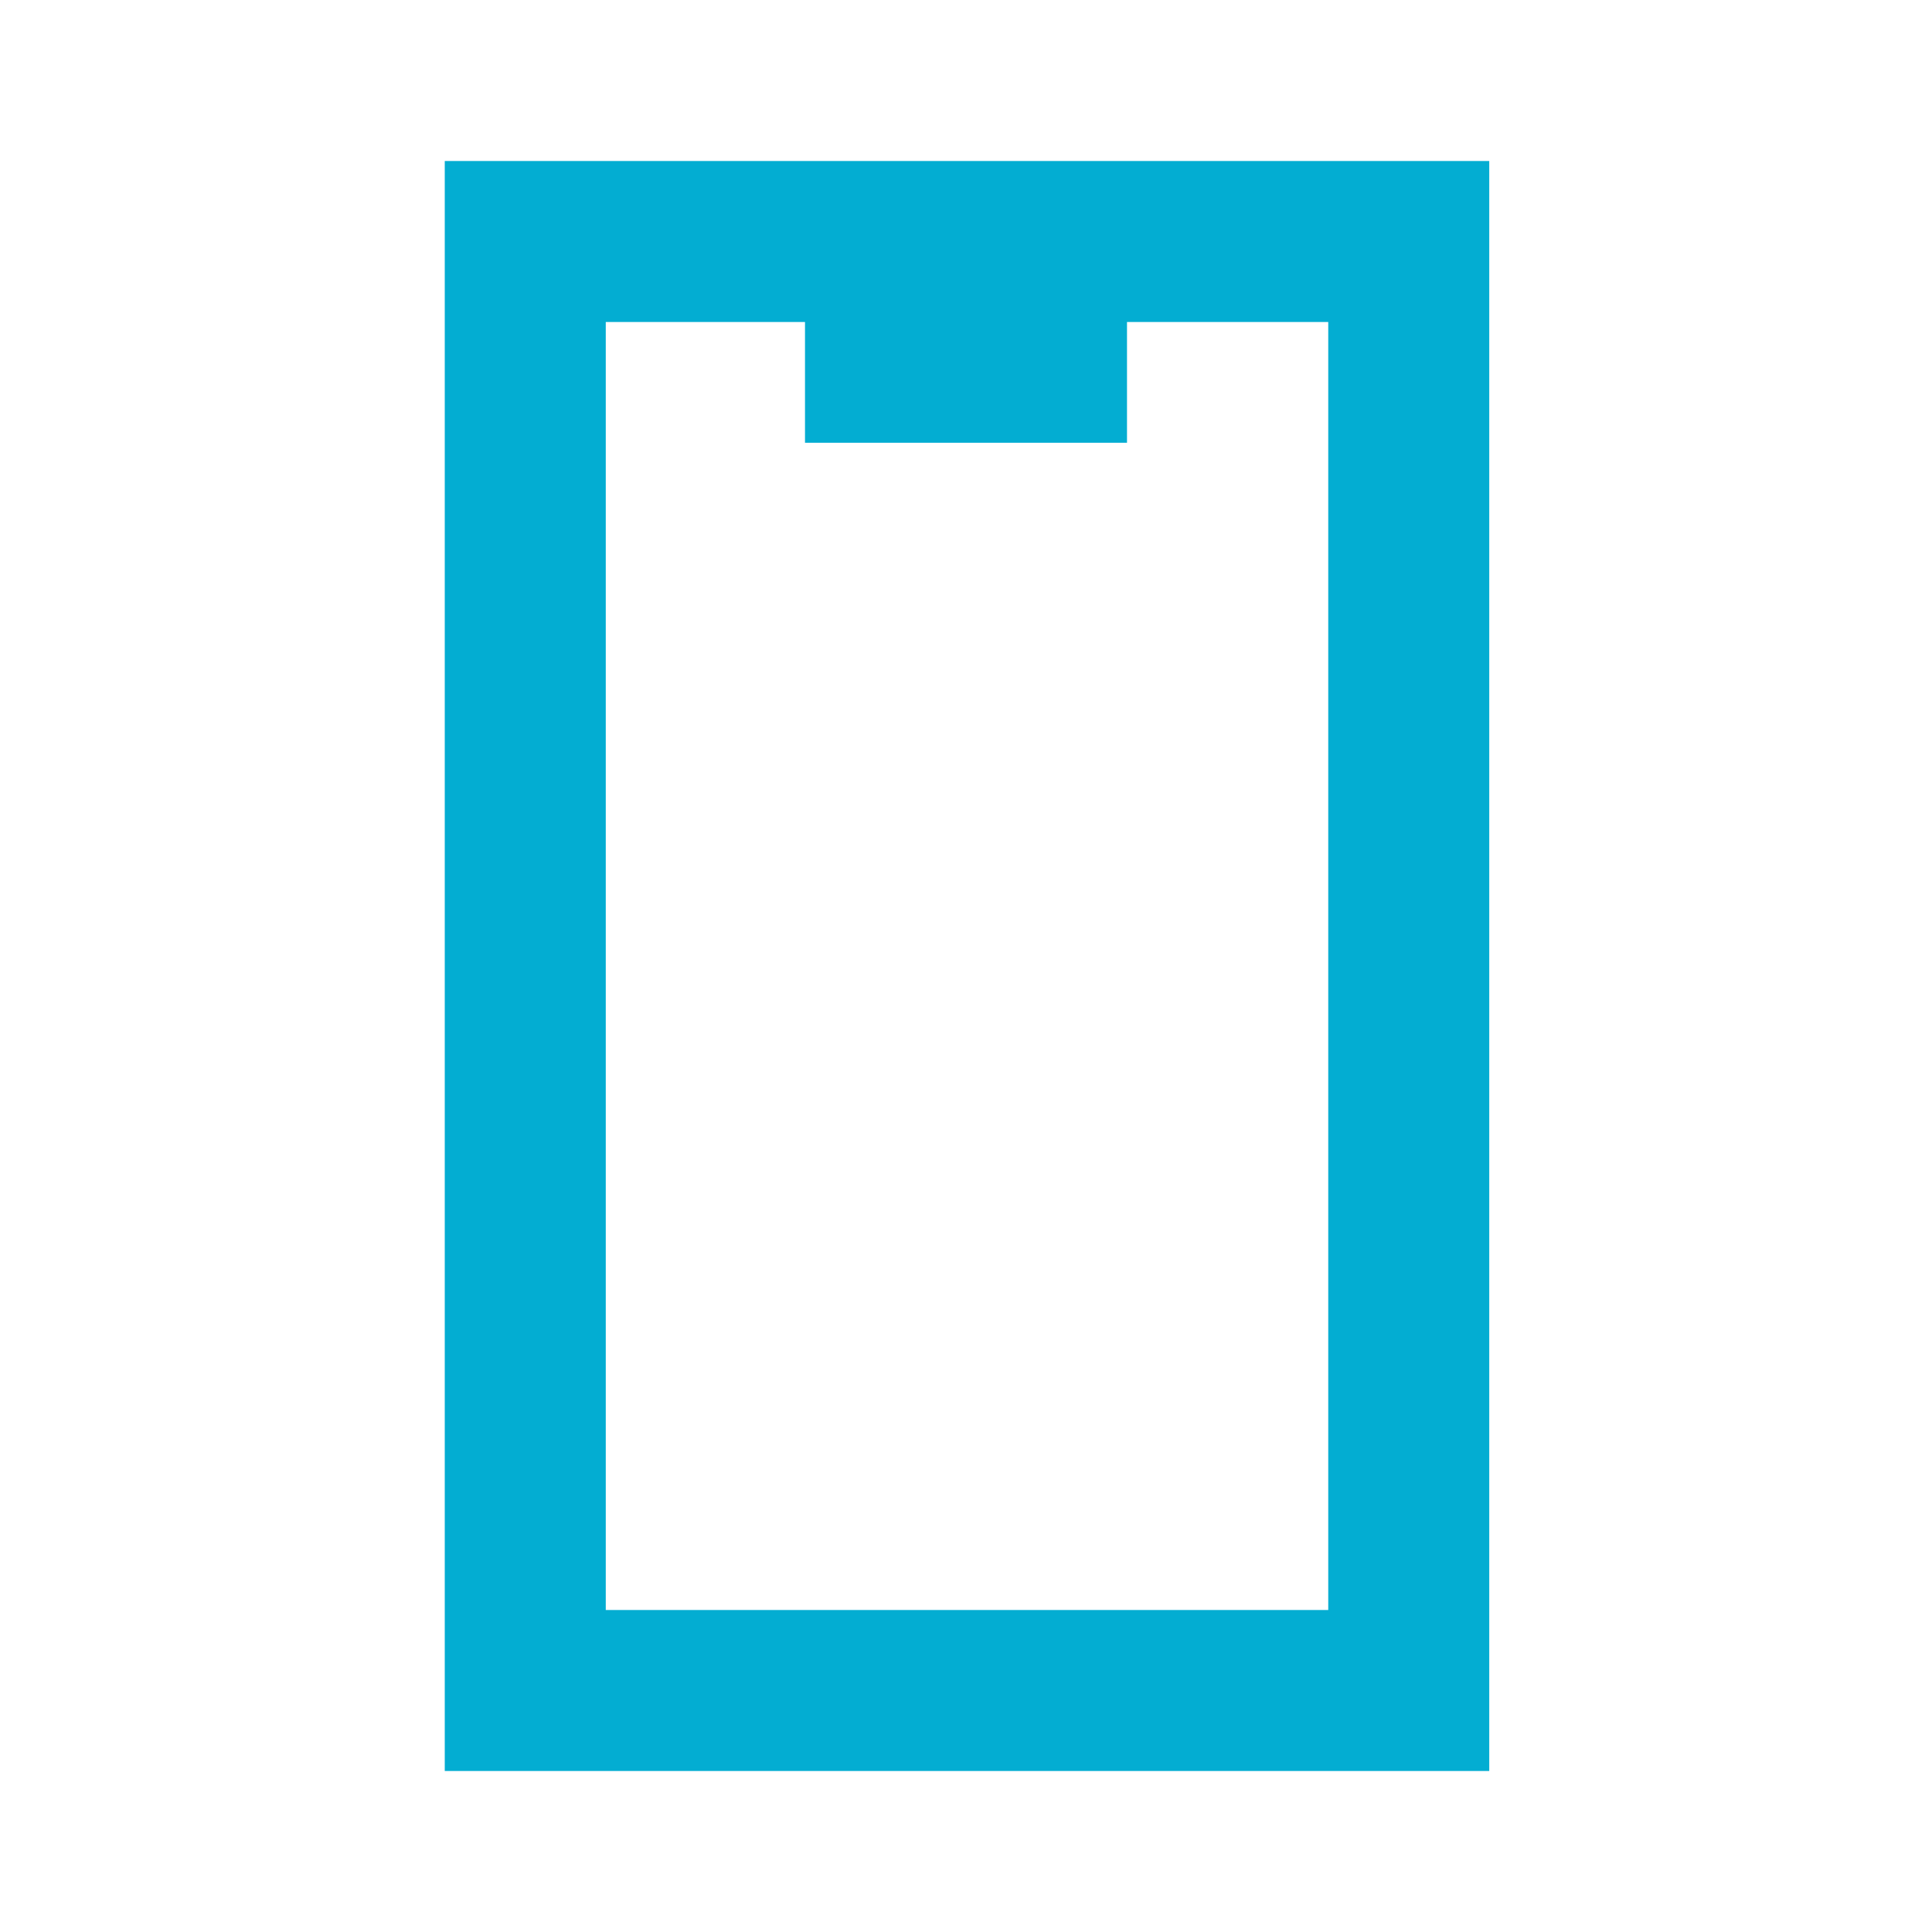 <svg width="24" height="24" viewBox="0 0 24 24" fill="none" xmlns="http://www.w3.org/2000/svg">
<path fill-rule="evenodd" clip-rule="evenodd" d="M5.525 2V22H18.5V2H5.525ZM10 4H7.525V20H16.5V4H14V5.5H10V4Z" fill="#03ADD2"/>
</svg>
